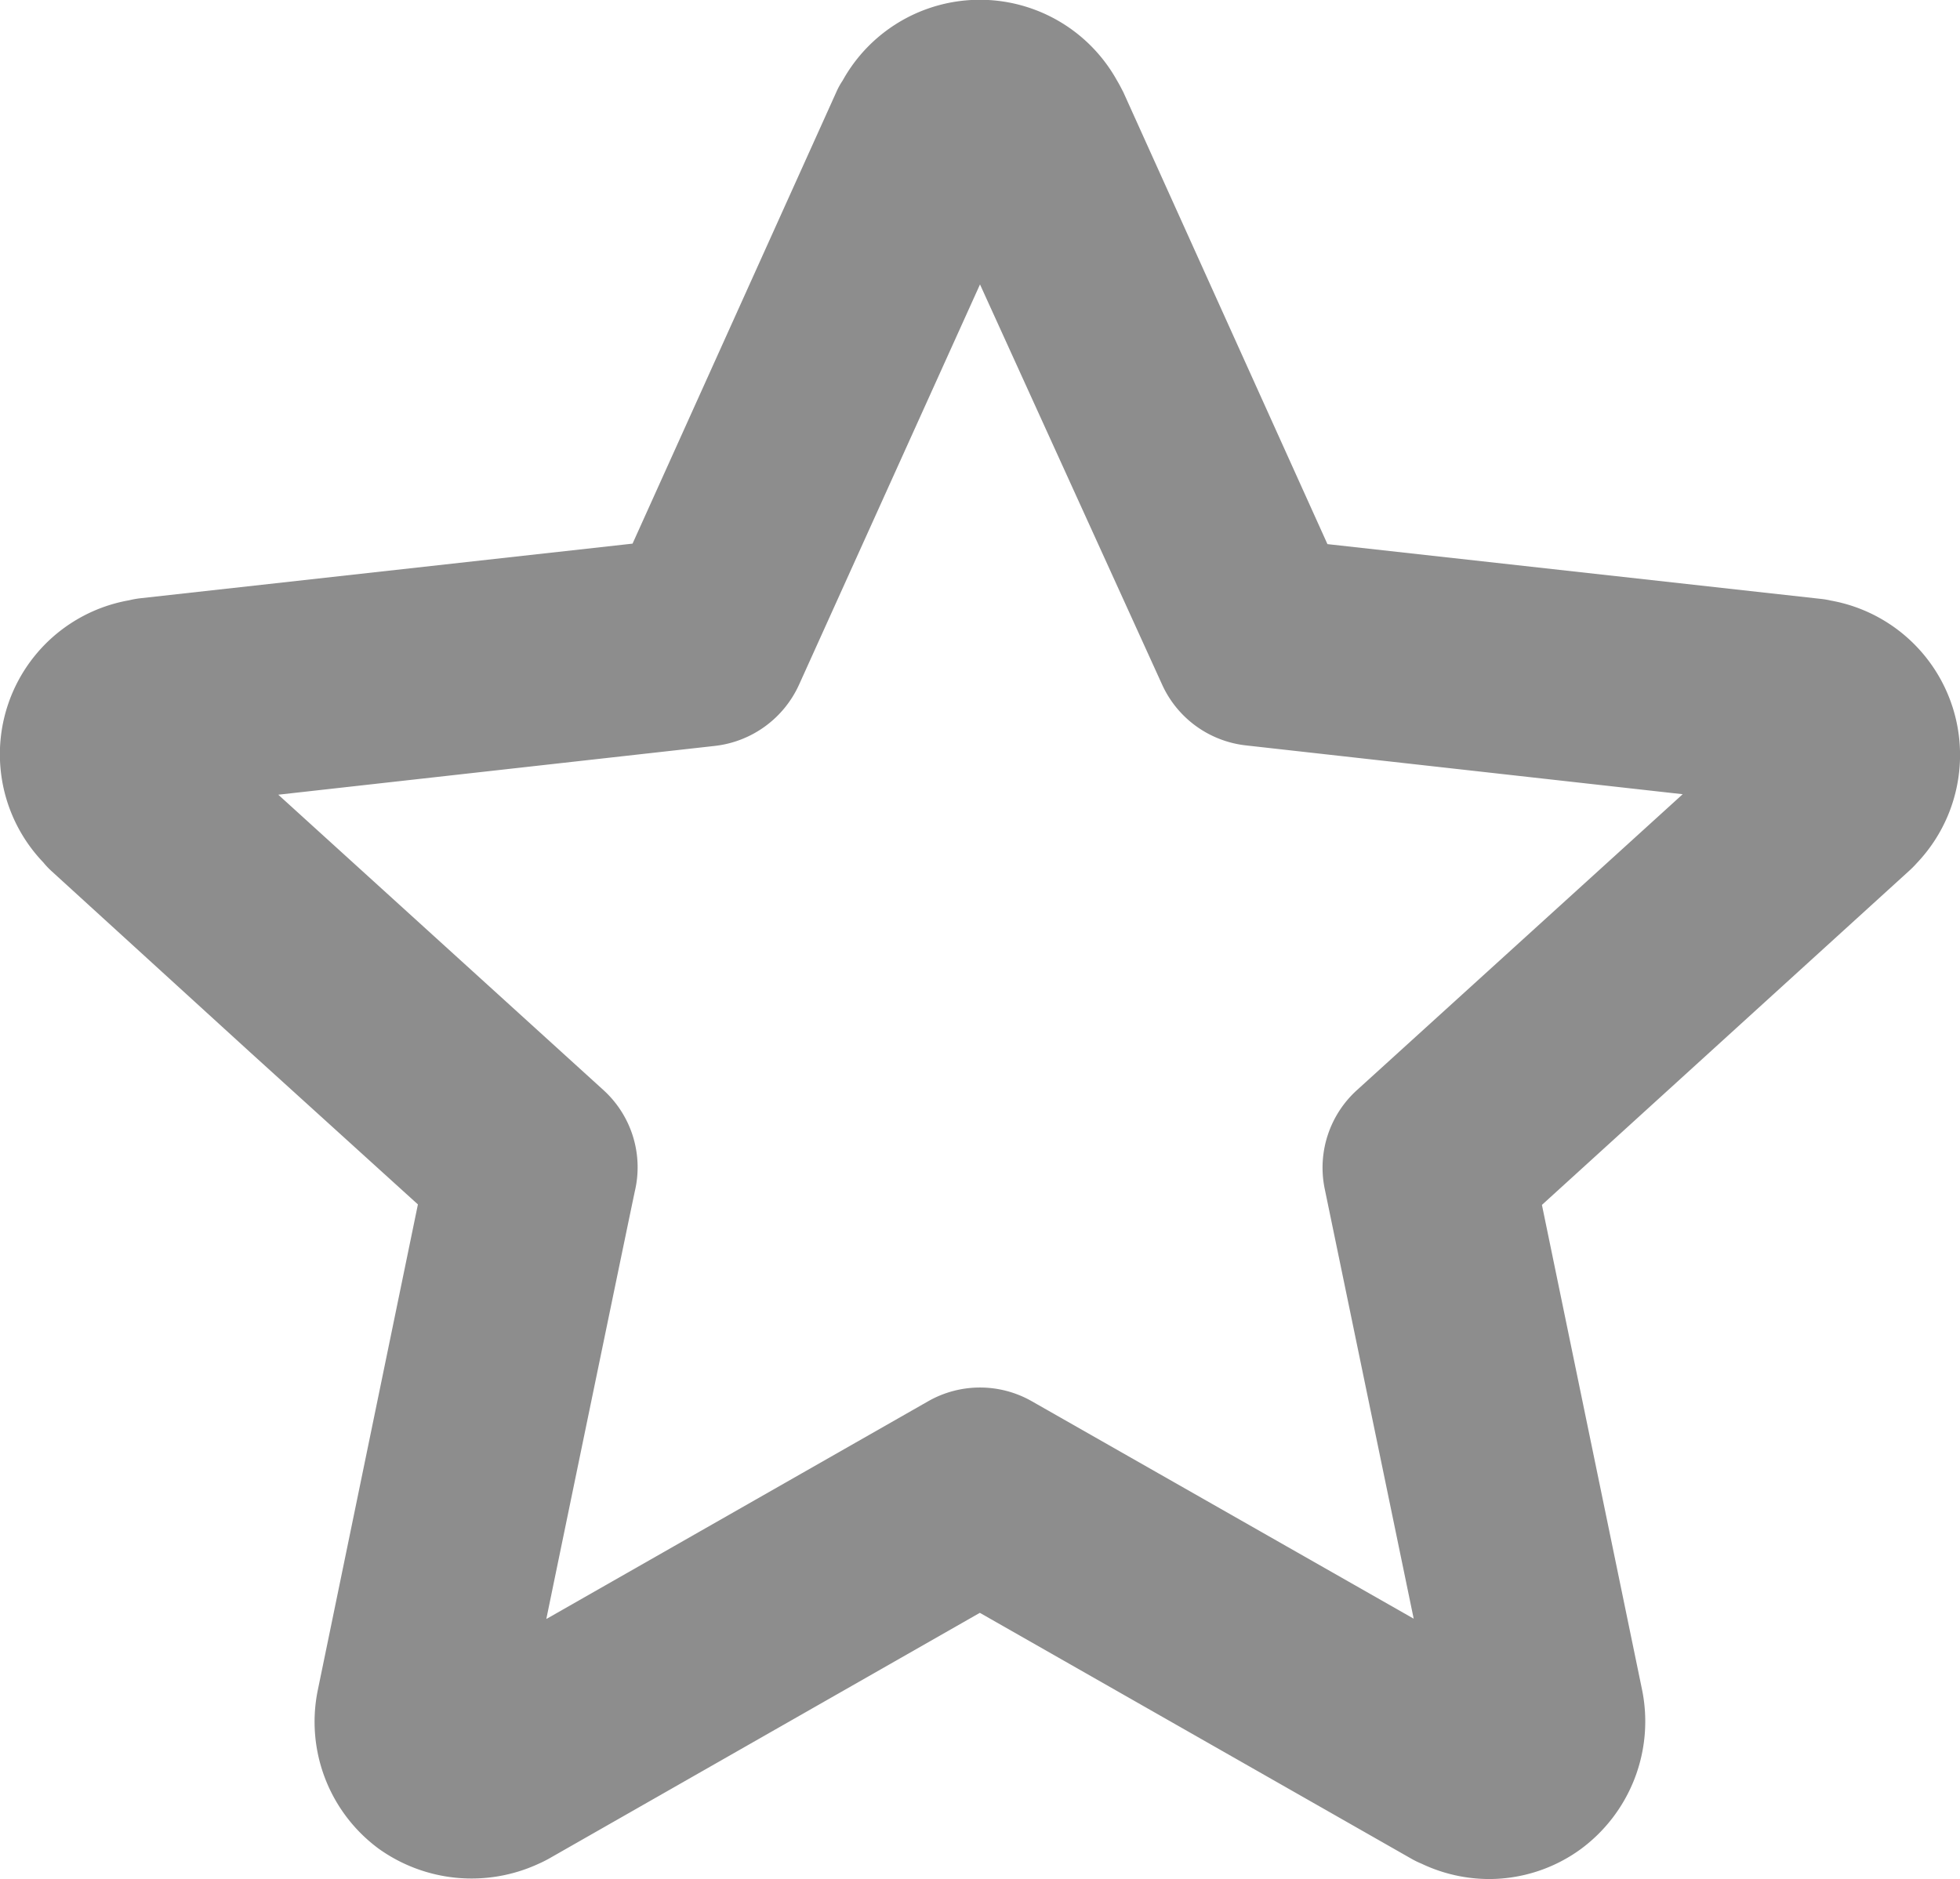 <svg id="Group_65" data-name="Group 65" xmlns="http://www.w3.org/2000/svg" width="12.044" height="11.548" viewBox="0 0 12.044 11.548">
  <path id="Path_543" data-name="Path 543" d="M11.8,14.582a.97.97,0,0,1-.416-.094.535.535,0,0,1-.067-.033L8.669,12.946,6.024,14.455a.749.749,0,0,1-.068.034.981.981,0,0,1-.979-.092.969.969,0,0,1-.377-.972l.616-2.989L4.184,9.5,2.964,8.387a.487.487,0,0,1-.05-.053.961.961,0,0,1,.528-1.611.56.56,0,0,1,.066-.012l3.027-.336L7.787,3.6a.445.445,0,0,1,.039-.071.964.964,0,0,1,1.686,0c.014.023.026.047.039.072l1.254,2.777,3.027.336a.517.517,0,0,1,.067.011.964.964,0,0,1,.527,1.614c-.015.017-.033.035-.05.05l-2.253,2.05.616,2.983a.975.975,0,0,1-.38.978A.958.958,0,0,1,11.8,14.582ZM6.549,10.355c-.025.117-.3,1.446-.544,2.629l2.346-1.338a.643.643,0,0,1,.638,0l2.346,1.336-.547-2.643a.643.643,0,0,1,.2-.607l2-1.817-2.684-.3a.644.644,0,0,1-.516-.376L8.67,4.782,7.558,7.242a.648.648,0,0,1-.516.376l-2.684.3,2,1.817A.641.641,0,0,1,6.549,10.355Z" transform="translate(-2.648 -3.034)" fill="#8d8d8d"/>
</svg>
